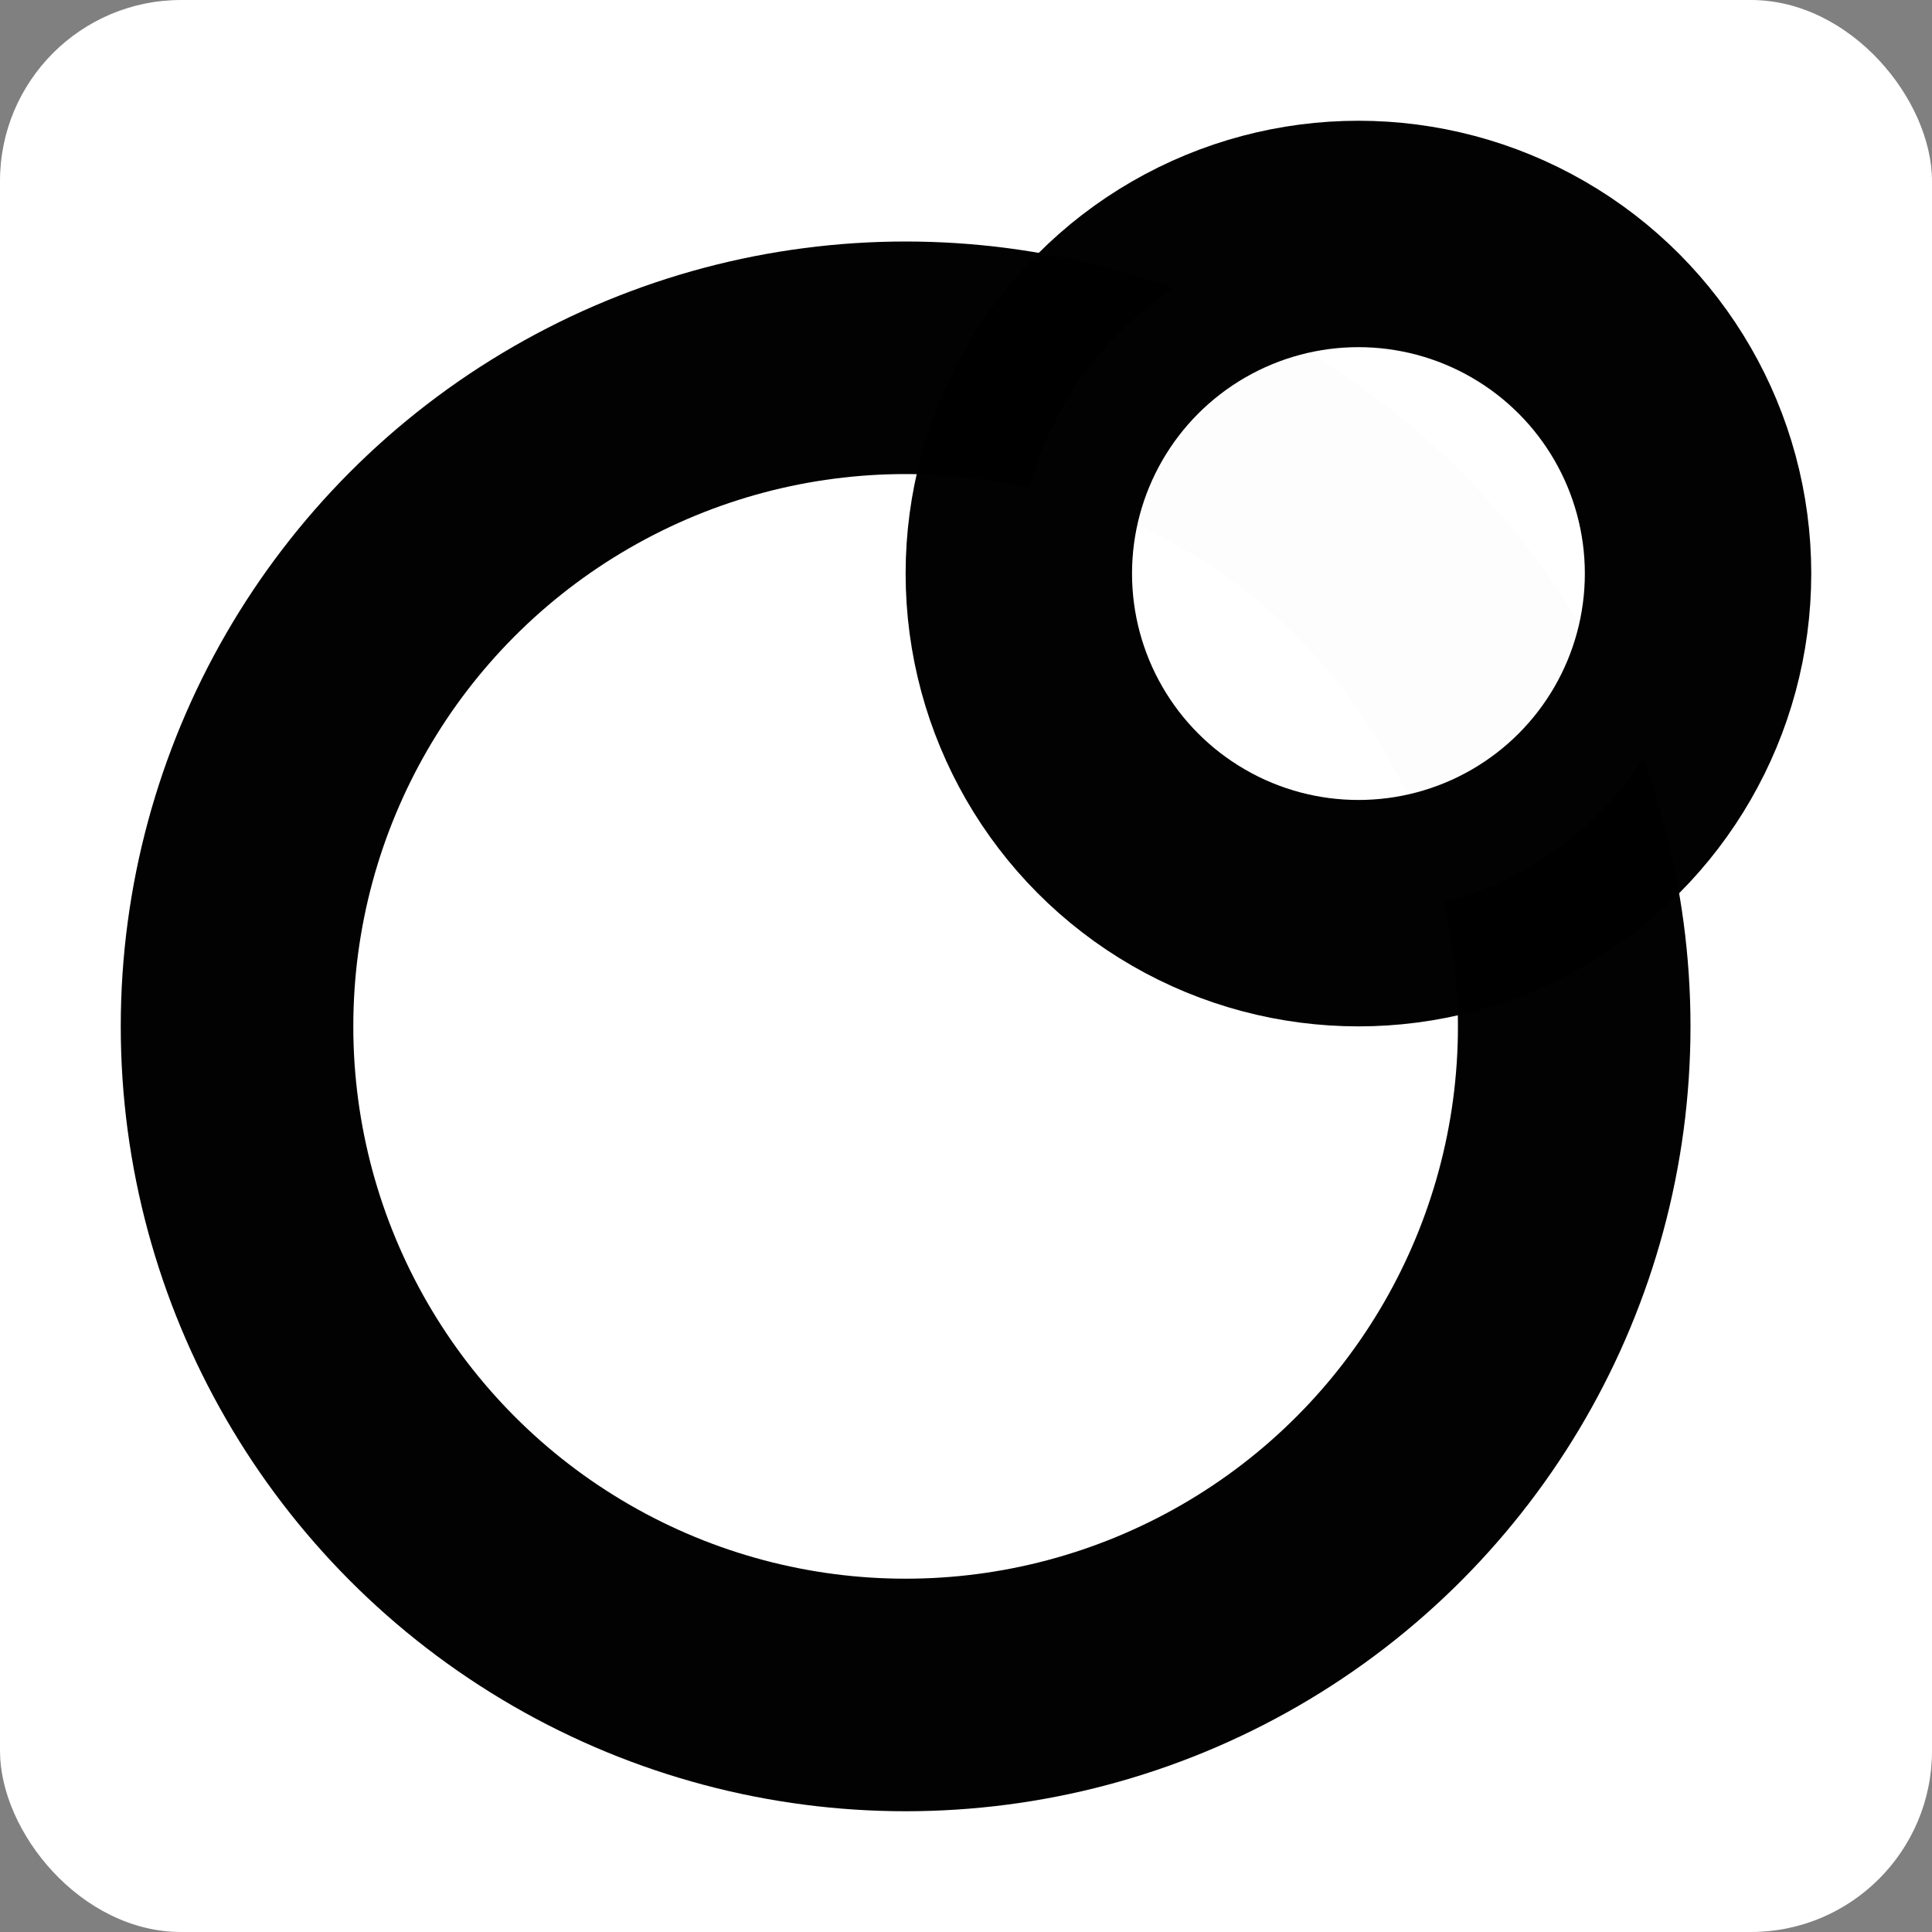 <?xml version="1.0" encoding="UTF-8" standalone="no"?>
<svg
   xmlns:dc="http://purl.org/dc/elements/1.1/"
   xmlns:cc="http://creativecommons.org/ns#"
   xmlns:rdf="http://www.w3.org/1999/02/22-rdf-syntax-ns#"
   xmlns:svg="http://www.w3.org/2000/svg"
   xmlns="http://www.w3.org/2000/svg"
   xmlns:sodipodi="http://sodipodi.sourceforge.net/DTD/sodipodi-0.dtd"
   xmlns:inkscape="http://www.inkscape.org/namespaces/inkscape"
   inkscape:export-ydpi="12"
   inkscape:export-xdpi="12"
   inkscape:export-filename="E:\GitHub\Tade\icon16.png"
   sodipodi:docname="icon.svg"
   inkscape:version="1.0 (4035a4fb49, 2020-05-01)"
   version="1.1"
   id="svg2"
   viewBox="0 0 128 128"
   height="128"
   width="128">
  <rect x="0" y="0" width="128" height="128" fill="#808080" stroke="none"/>
  <defs
     id="defs4" />
  <sodipodi:namedview
     inkscape:document-rotation="0"
     inkscape:window-maximized="1"
     inkscape:window-y="-8"
     inkscape:window-x="-8"
     inkscape:window-height="1017"
     inkscape:window-width="1920"
     units="px"
     showgrid="true"
     inkscape:current-layer="layer1"
     inkscape:document-units="px"
     inkscape:cy="63.357085"
     inkscape:cx="25.358859"
     inkscape:zoom="4.3046875"
     inkscape:pageshadow="2"
     inkscape:pageopacity="0.0"
     borderopacity="1.0"
     bordercolor="#666666"
     pagecolor="#ffffff"
     id="base">
    <inkscape:grid
       empspacing="4"
       id="grid4136"
       type="xygrid" />
  </sodipodi:namedview>
  <g
     transform="translate(0,-924.362)"
     id="layer1"
     inkscape:groupmode="layer"
     inkscape:label="Layer 1">
    <rect
       ry="12"
       rx="12"
       y="924.362"
       x="0"
       height="128"
       width="128"
       id="rect833"
       style="fill:#ffffff" />
    <ellipse
       ry="44.296"
       rx="44.296"
       cy="992.362"
       cx="60"
       id="path4142"
       style="opacity:0.99;fill:none;fill-opacity:1;stroke:#000000;stroke-width:15.407;stroke-linecap:round;stroke-linejoin:round;stroke-miterlimit:4;stroke-dasharray:none;stroke-opacity:1" />
    <ellipse
       ry="22.5"
       rx="22.5"
       cy="962.362"
       cx="90"
       id="path4136"
       style="opacity:0.99;fill:#ffffff;fill-opacity:1;stroke:#000000;stroke-width:15;stroke-linecap:round;stroke-linejoin:round;stroke-miterlimit:4;stroke-dasharray:none;stroke-opacity:1" />
  </g>
</svg>
